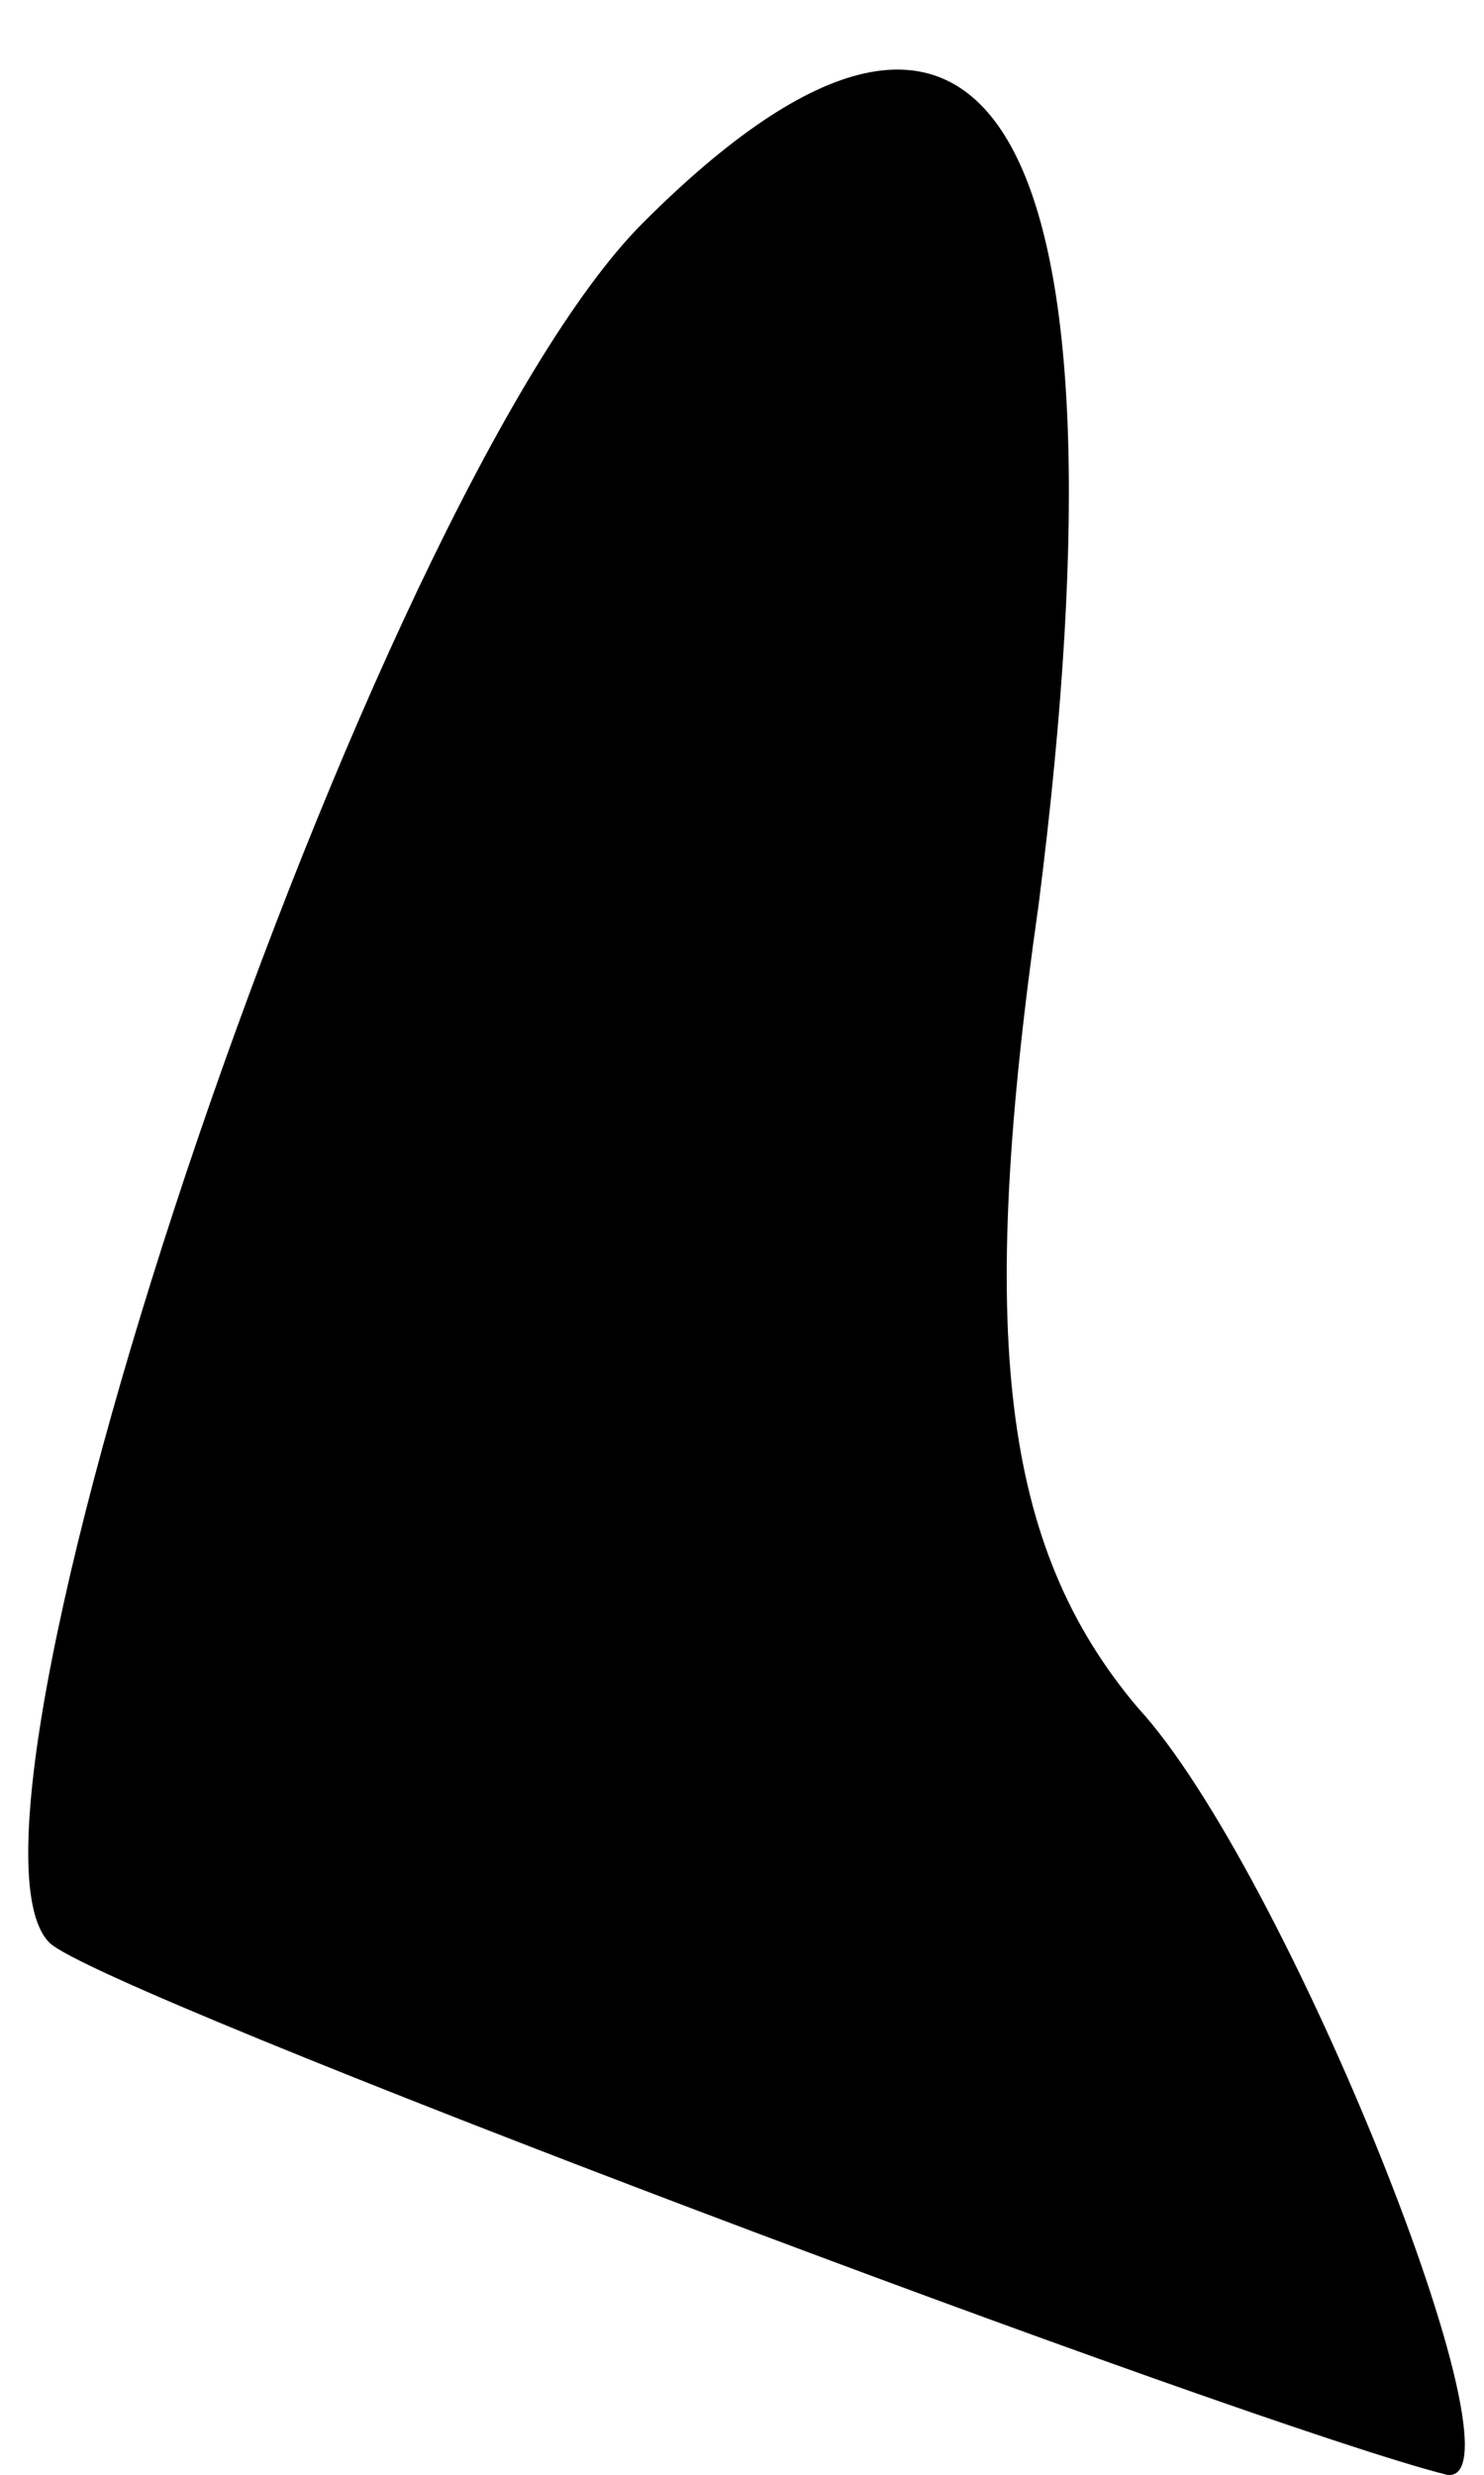 <?xml version="1.0" standalone="no"?>
<!DOCTYPE svg PUBLIC "-//W3C//DTD SVG 20010904//EN"
 "http://www.w3.org/TR/2001/REC-SVG-20010904/DTD/svg10.dtd">
<svg version="1.0" xmlns="http://www.w3.org/2000/svg"
 width="12pt" height="20pt" viewBox="0 0 12 20"
 preserveAspectRatio="xMidYMid meet">
<g transform="translate(0,20) scale(0.1,-0.1)"
fill="#000000" stroke="none">
<path fill="#000000" stroke="none" d="M52 182 c-22 -22 -58 -129 -48 -139 4
-4 97 -39 113 -43 7 -1 -13 49 -25 62 -11 13 -13 30 -8 65 8 63 -4 83 -32 55z"/>
</g>
</svg>
